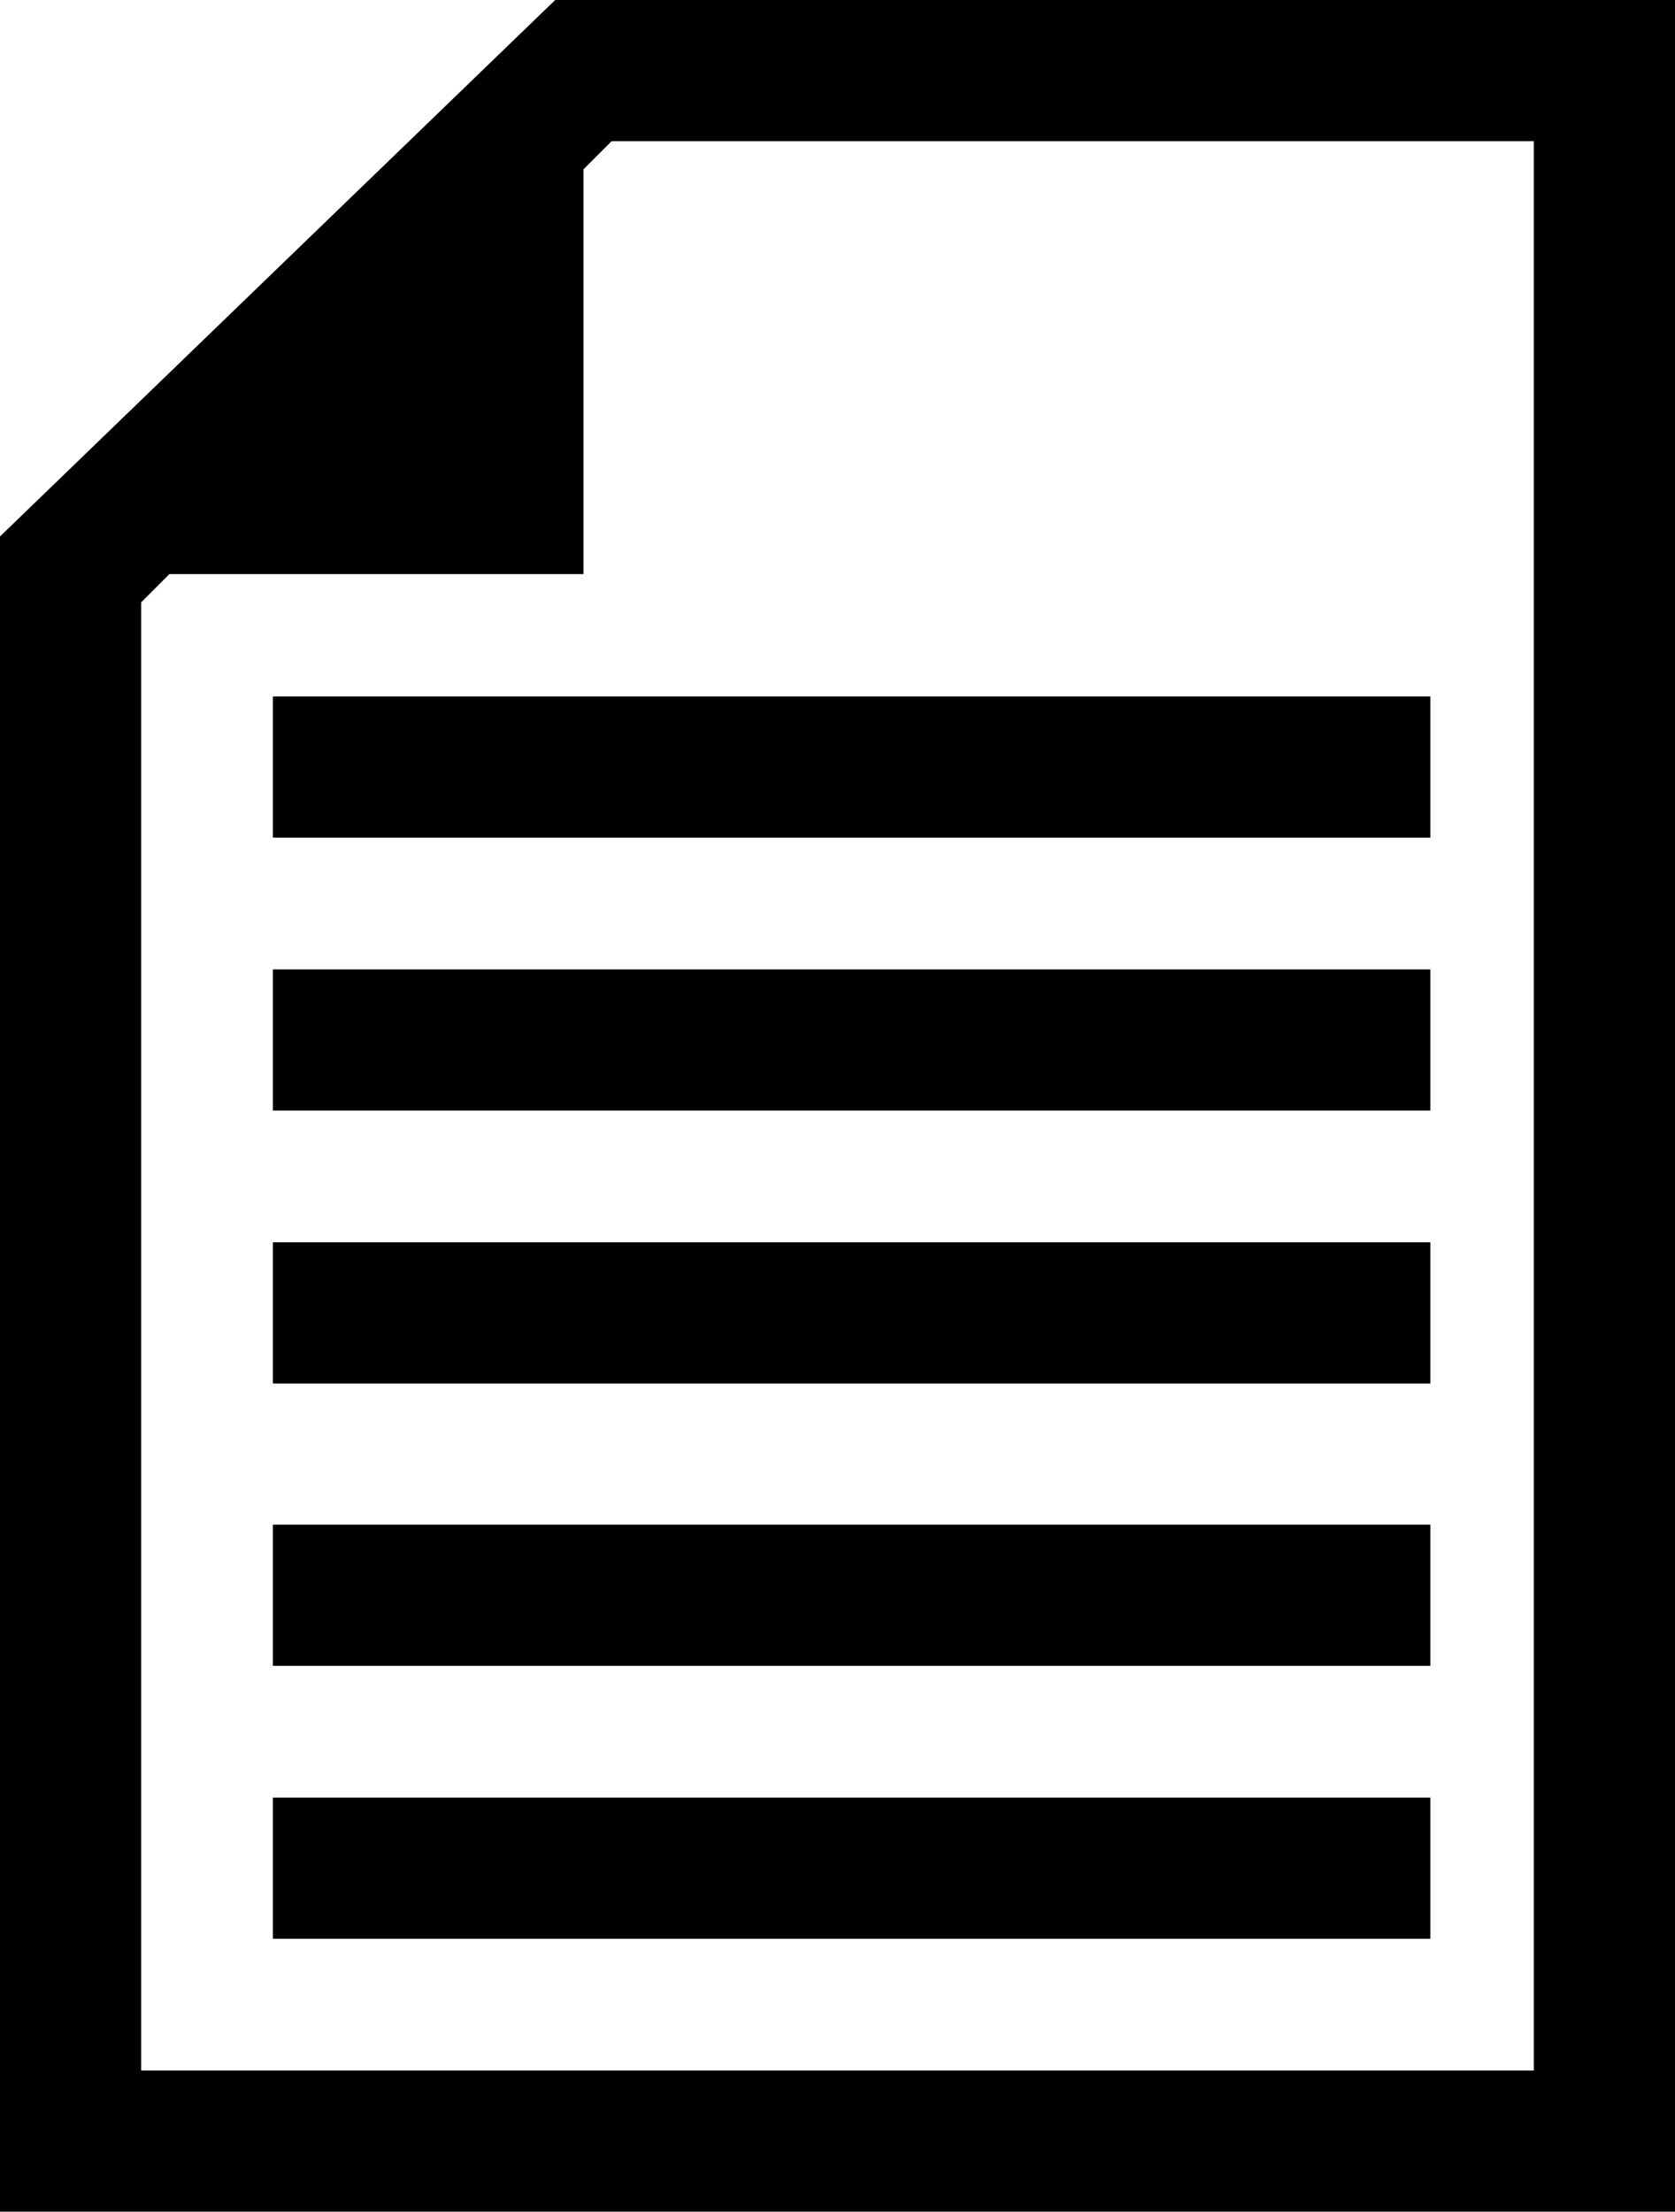 <?xml version="1.0" encoding="utf-8"?>
<!-- Generator: Adobe Illustrator 19.0.0, SVG Export Plug-In . SVG Version: 6.00 Build 0)  -->
<svg version="1.1" id="Calque_1" xmlns="http://www.w3.org/2000/svg" xmlns:xlink="http://www.w3.org/1999/xlink" x="0px" y="0px"
	 width="17.8px" height="23.5px" viewBox="0 0 17.8 23.5" style="enable-background:new 0 0 17.8 23.5;" xml:space="preserve">
<g>
	<path d="M5.9,0L0,5.7v17.8h17.8V0H5.9z M16.3,22H1.5V6.4l0.3-0.3h4.4V1.8l0.3-0.3h9.8V22z"/>
	<rect x="2.9" y="7.4" width="12.3" height="1.5"/>
	<rect x="2.9" y="10.3" width="12.3" height="1.5"/>
	<rect x="2.9" y="13.2" width="12.3" height="1.5"/>
	<rect x="2.9" y="16.2" width="12.3" height="1.5"/>
	<rect x="2.9" y="19.1" width="12.3" height="1.5"/>
</g>
</svg>
